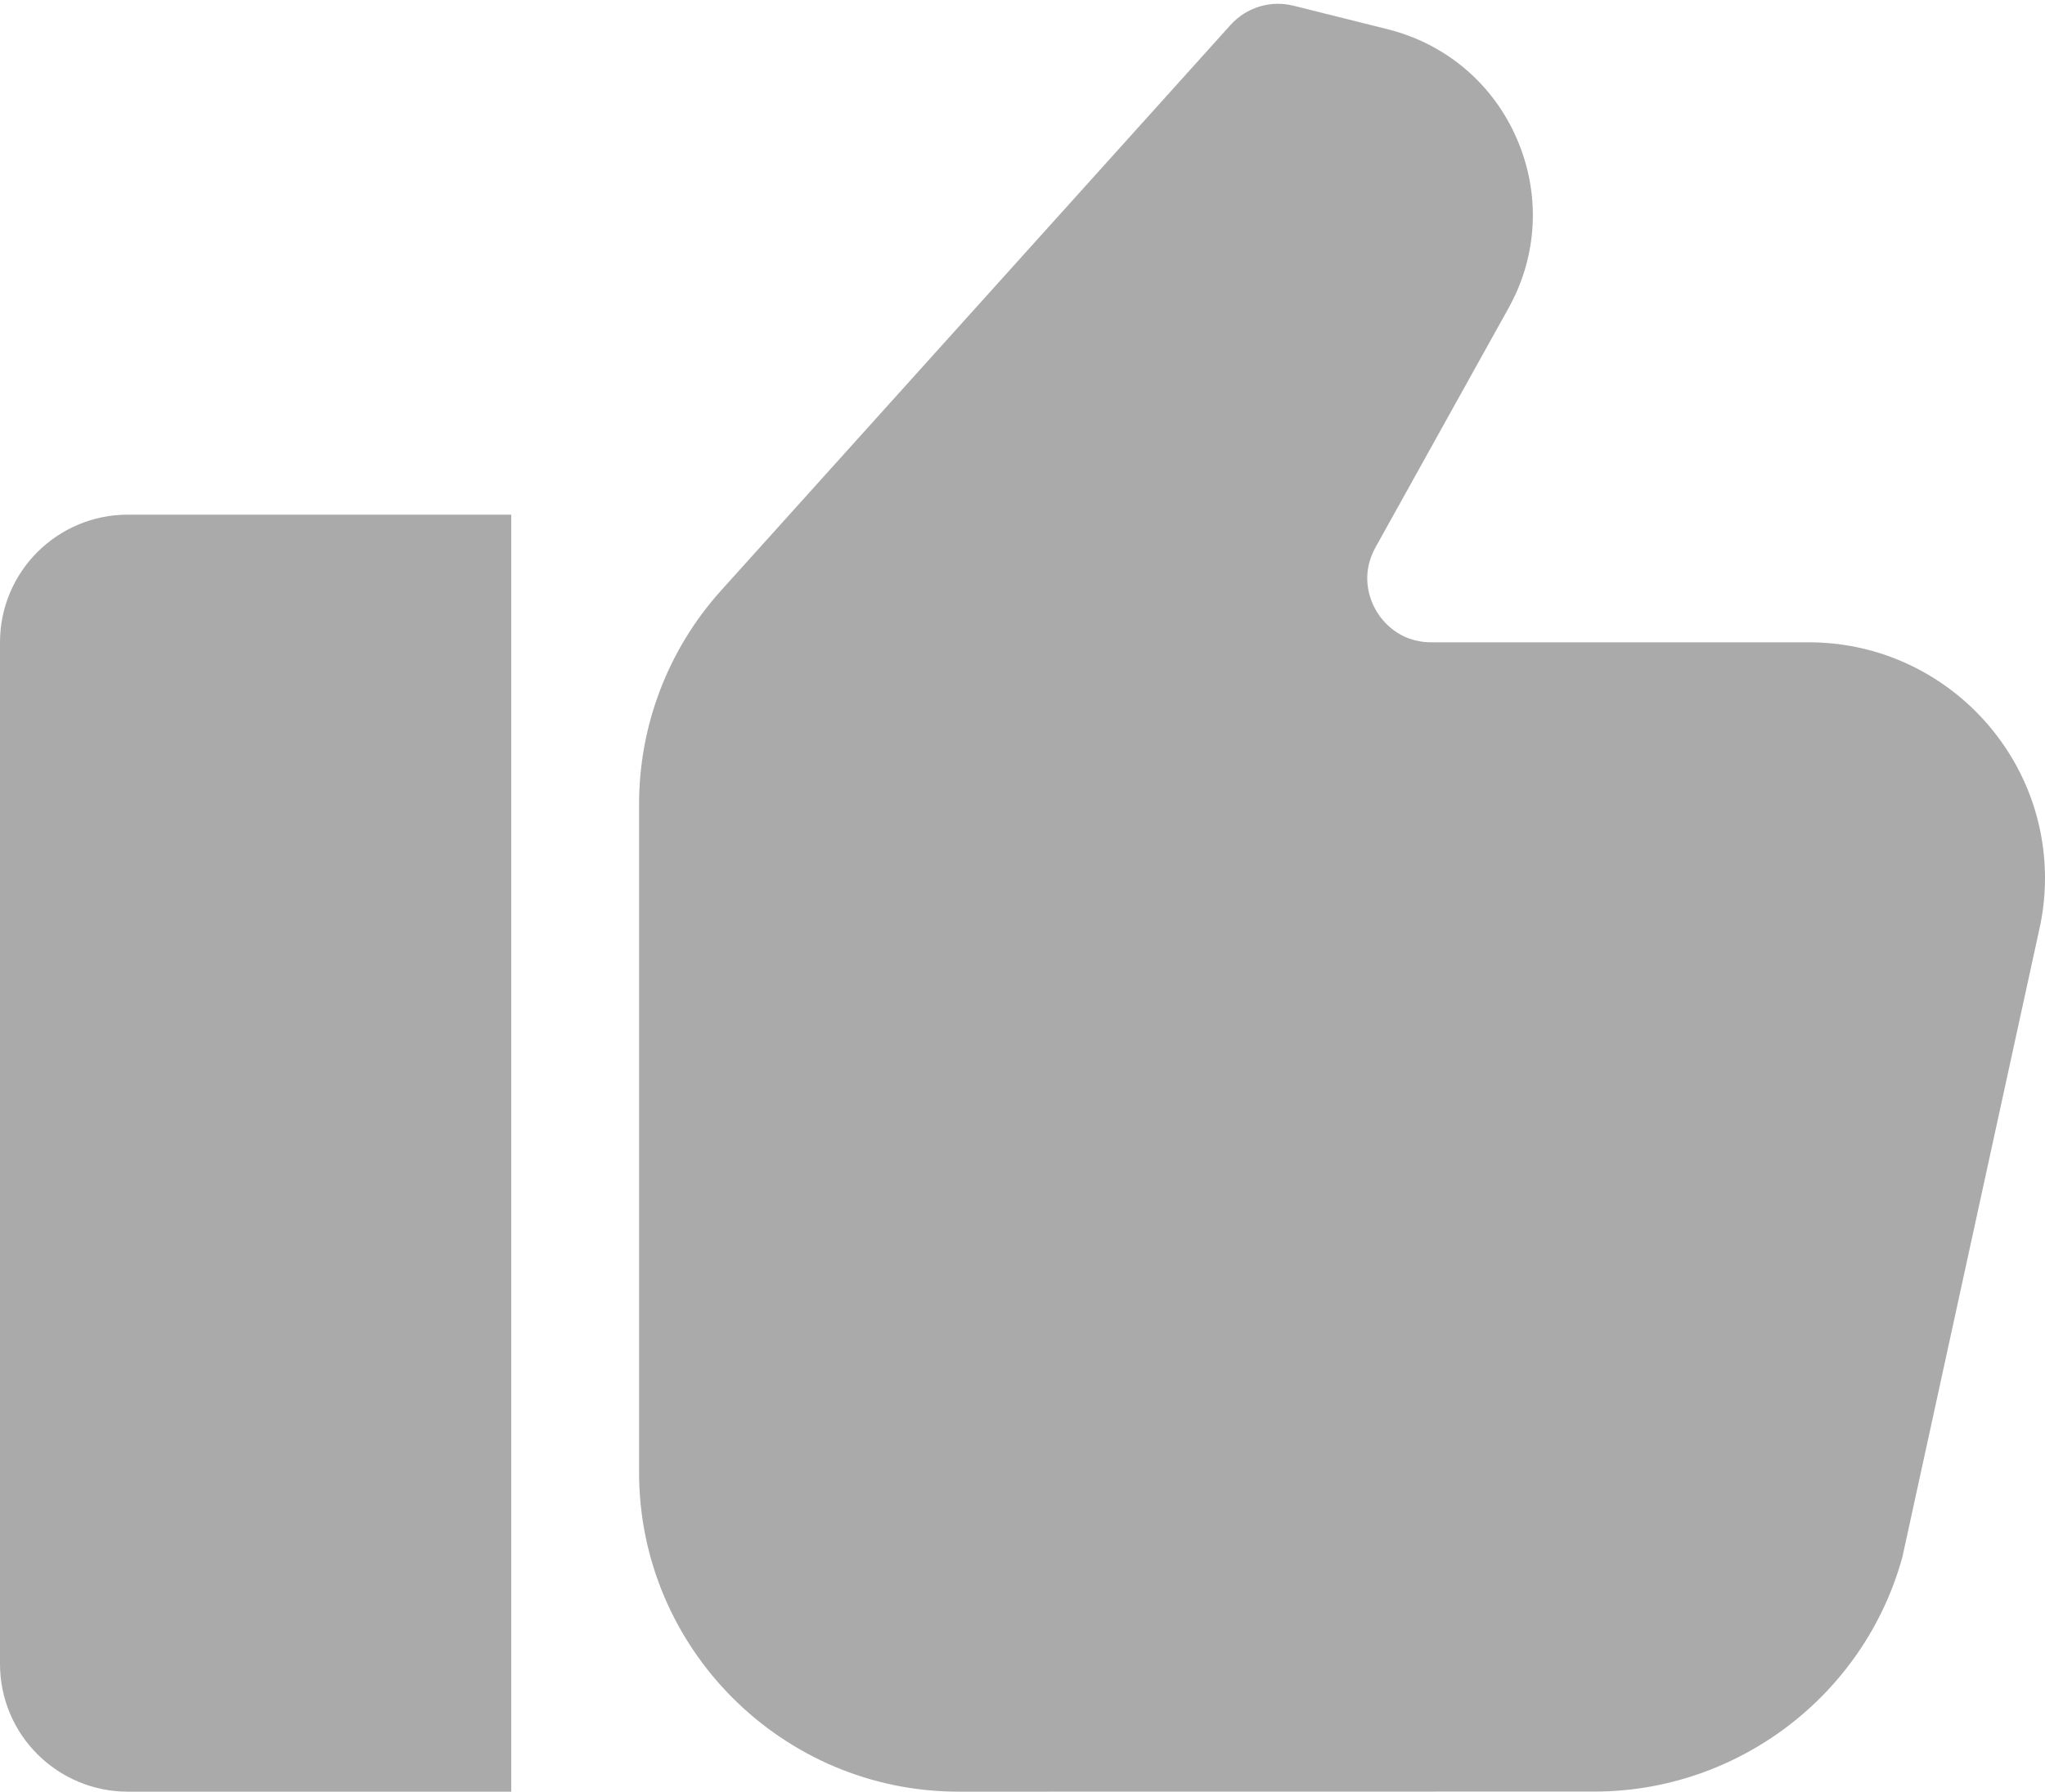 <svg xmlns="http://www.w3.org/2000/svg" xmlns:xlink="http://www.w3.org/1999/xlink" height="20" width="22.825">
  <g opacity="1">
    <g opacity="1">
      <g opacity="1">
        <path fill="rgb(170,170,170)" fill-opacity="1" opacity="1" fill-rule="evenodd" d="M0 7.17L0 18.574C0 19.362 0.639 20 1.427 20L5.706 20L5.706 5.745L1.427 5.745C0.639 5.745 0 6.383 0 7.17L0 7.17Z"/>
      </g>
      <g opacity="1">
        <path fill="rgb(170,170,170)" fill-opacity="1" opacity="1" fill-rule="evenodd" d="M20.19 7.17L15.976 7.17C15.608 7.17 15.423 6.924 15.361 6.819C15.299 6.713 15.174 6.433 15.352 6.111L16.838 3.438C17.164 2.852 17.197 2.164 16.93 1.549C16.664 0.934 16.137 0.488 15.486 0.326L14.438 0.064C14.183 1.9895196601282805e-13 13.913 0.081 13.735 0.278L8.047 6.593C7.457 7.249 7.133 8.096 7.133 8.977L7.133 16.436C7.133 18.401 8.733 20 10.699 20L17.795 19.999C19.397 19.999 20.812 18.921 21.234 17.378L22.757 10.395C22.802 10.201 22.825 10.002 22.825 9.803C22.825 8.351 21.642 7.17 20.19 7.17L20.19 7.17Z"/>
      </g>
    </g>
  </g>
</svg>